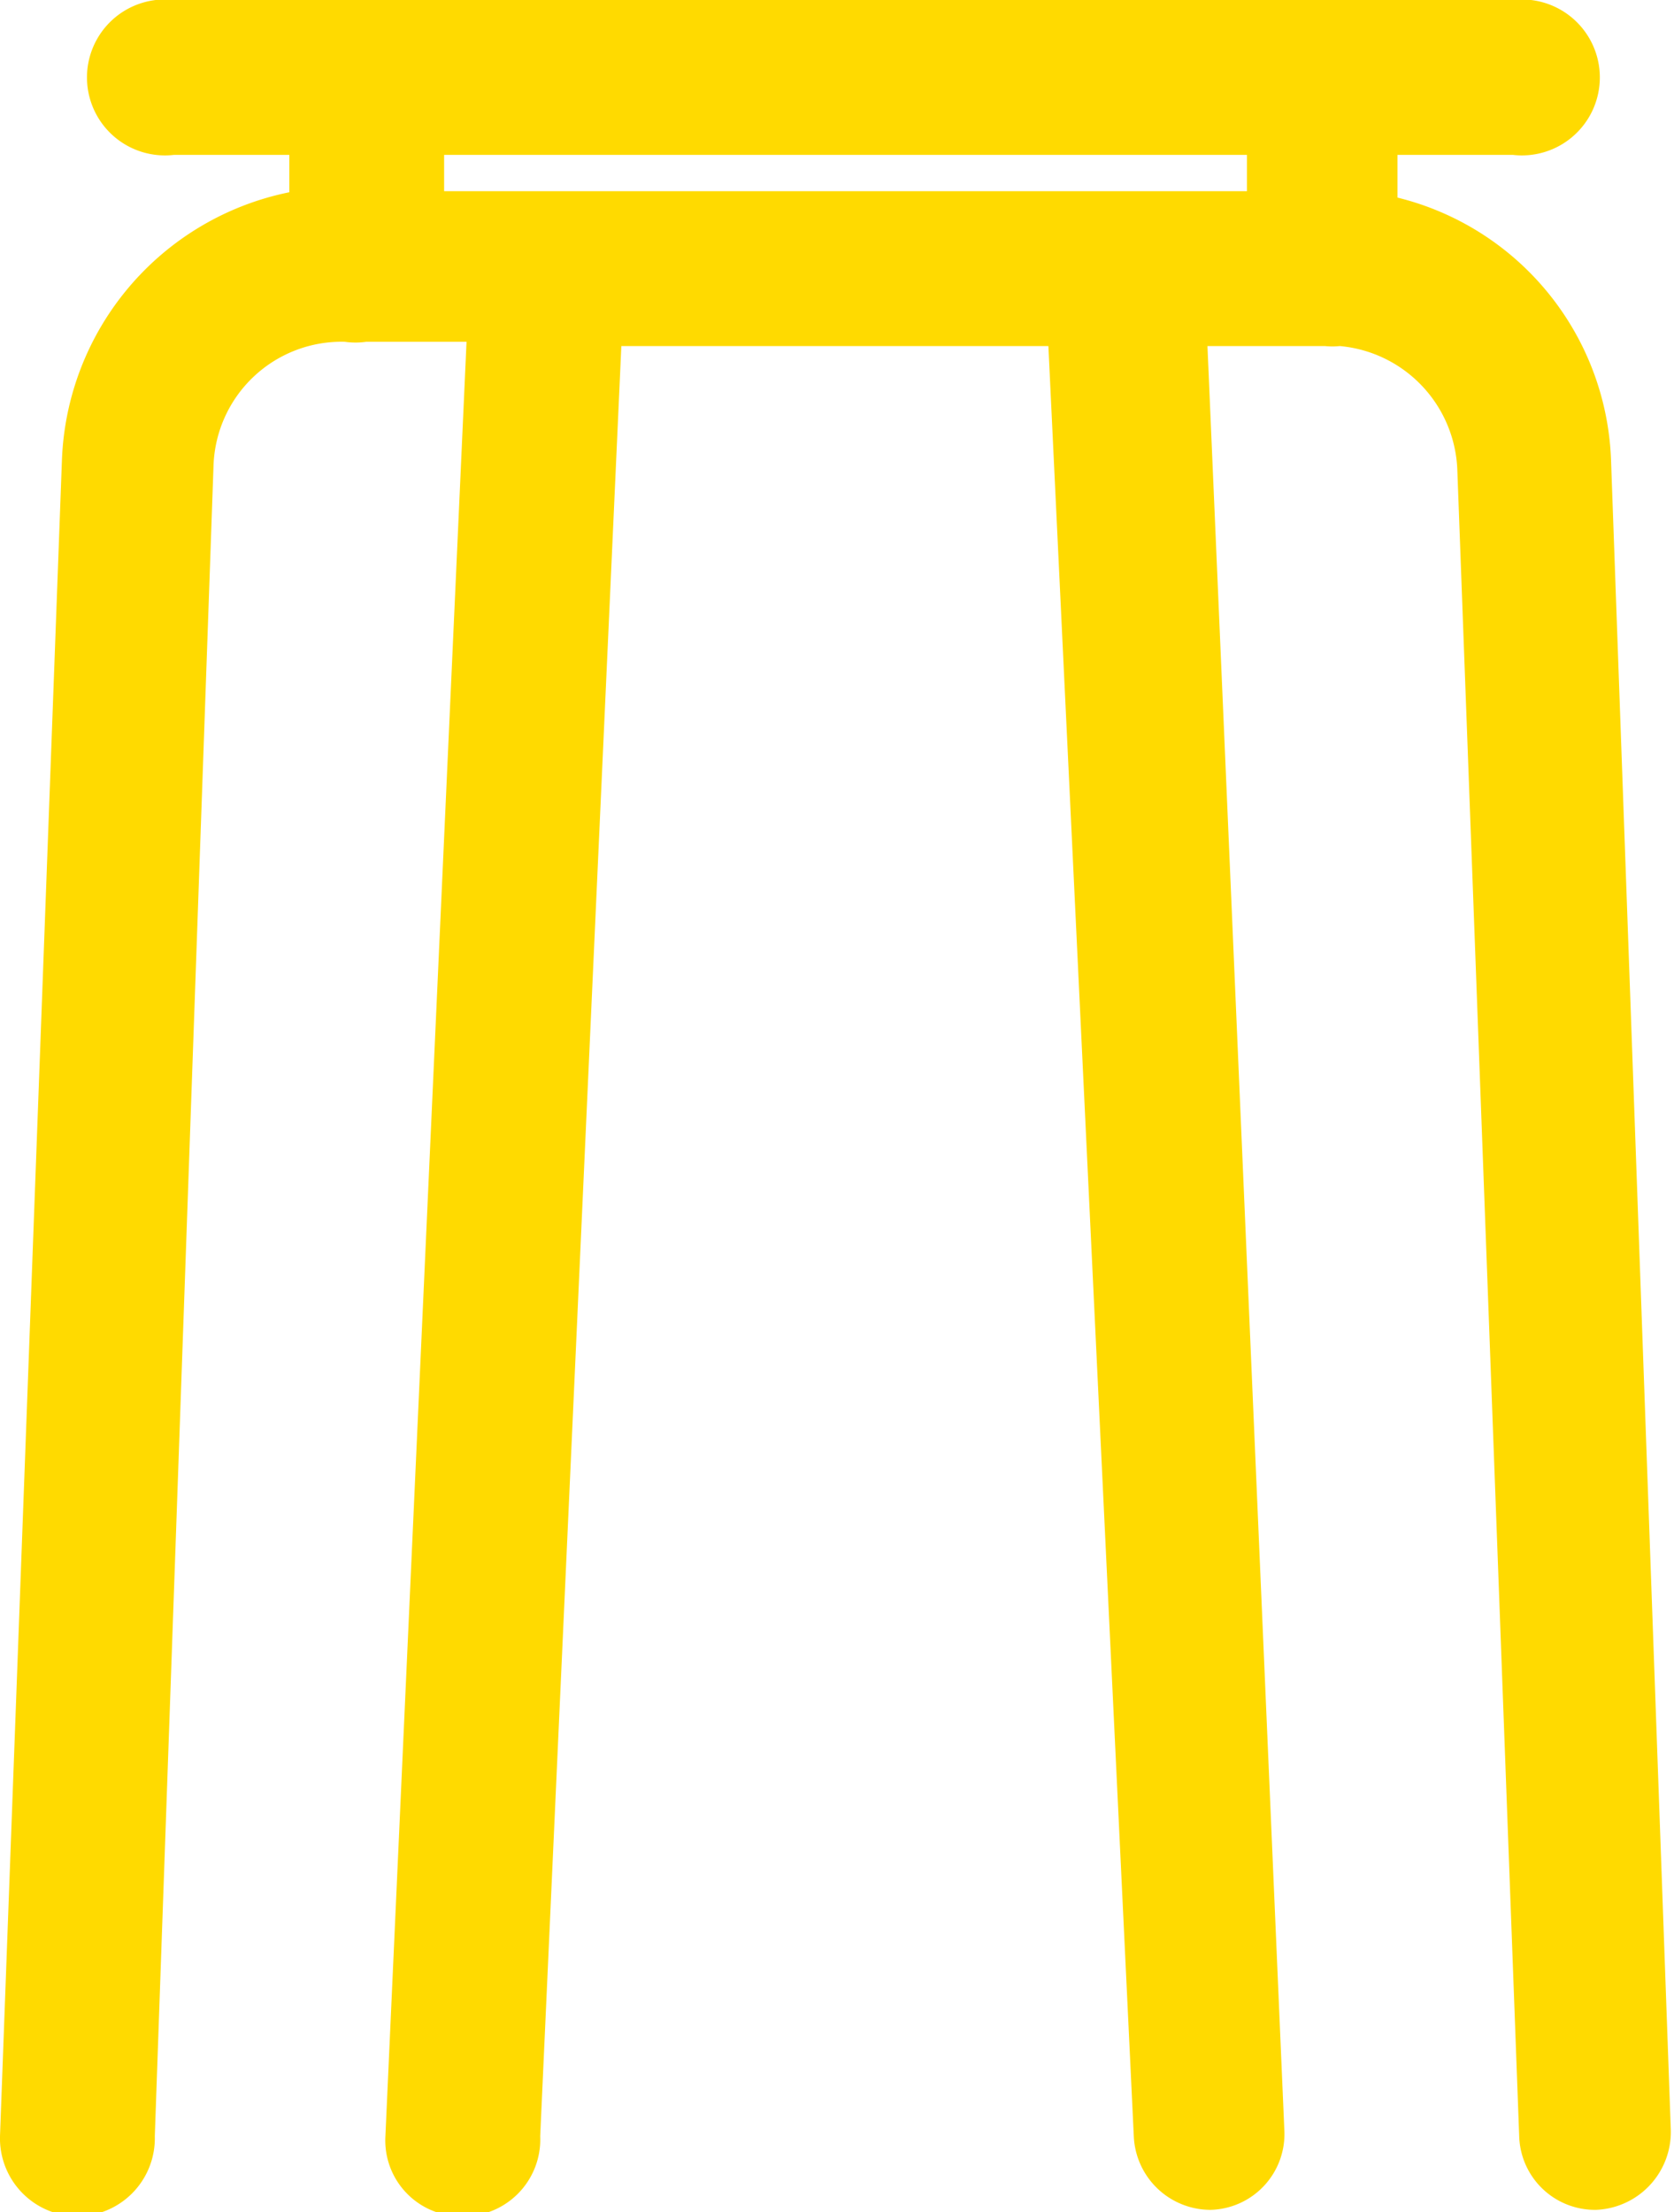 <svg xmlns="http://www.w3.org/2000/svg" viewBox="0 0 15.68 20.71"><defs><style>.cls-1{fill:#ffda00;}</style></defs><title>Asset6</title><g id="Layer_2" data-name="Layer 2"><g id="Layer_1-2" data-name="Layer 1"><path class="cls-1" d="M11.68,1.79H4.16V1.45h7.52ZM15.09,4.3a2.63,2.63,0,0,0-2-2.45v-.4h1.08a.73.73,0,1,0,0-1.45H1.63a.73.73,0,1,0,0,1.45H2.71V1.8A2.66,2.66,0,0,0,.58,4.31L0,20a.73.73,0,0,0,.7.75h0A.73.73,0,0,0,1.45,20L2,4.36A1.2,1.2,0,0,1,3.23,3.2a.71.71,0,0,0,.2,0h.94L3.61,20a.71.71,0,0,0,.69.75h0A.72.72,0,0,0,5.06,20L5.82,3.24h4L10.62,20a.72.72,0,0,0,.72.69h0a.71.71,0,0,0,.69-.75L11.31,3.24h1.1a.7.7,0,0,0,.14,0,1.21,1.21,0,0,1,1.1,1.15L14.23,20a.71.71,0,0,0,.72.69h0a.73.73,0,0,0,.7-.75Z"/></g></g></svg>